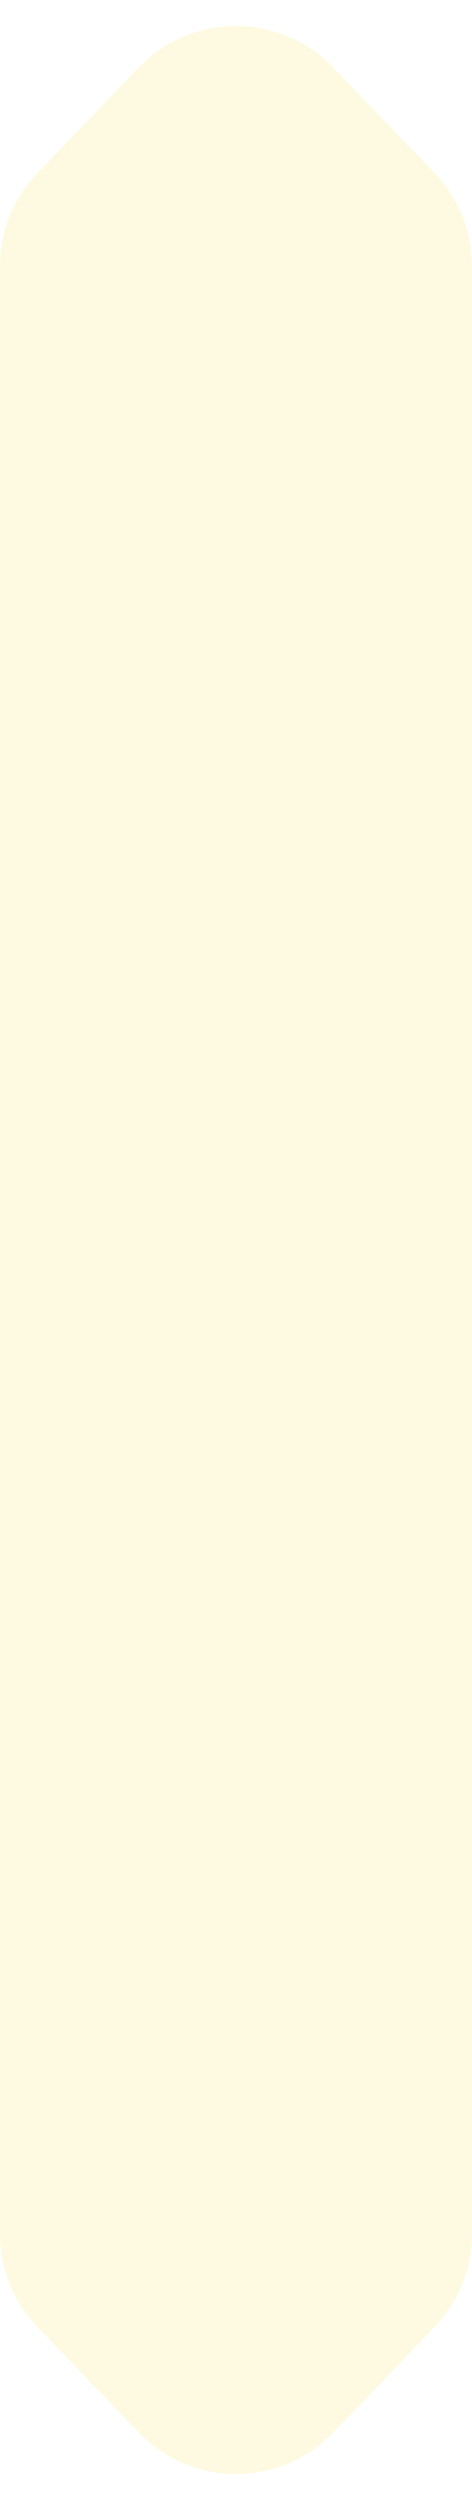 <svg width="14" height="74" viewBox="0 0 14 74" fill="none" xmlns="http://www.w3.org/2000/svg">
<path d="M0 7.888C0 6.854 0.4 5.86 1.117 5.115L4.117 1.997C5.691 0.361 8.309 0.361 9.883 1.997L12.883 5.115C13.6 5.86 14 6.854 14 7.888V66.112C14 67.146 13.6 68.14 12.883 68.885L9.883 72.003C8.309 73.639 5.691 73.639 4.117 72.003L1.117 68.885C0.4 68.14 0 67.146 0 66.112V7.888Z" fill="#FBE76B" fill-opacity="0.2"/>
</svg>
